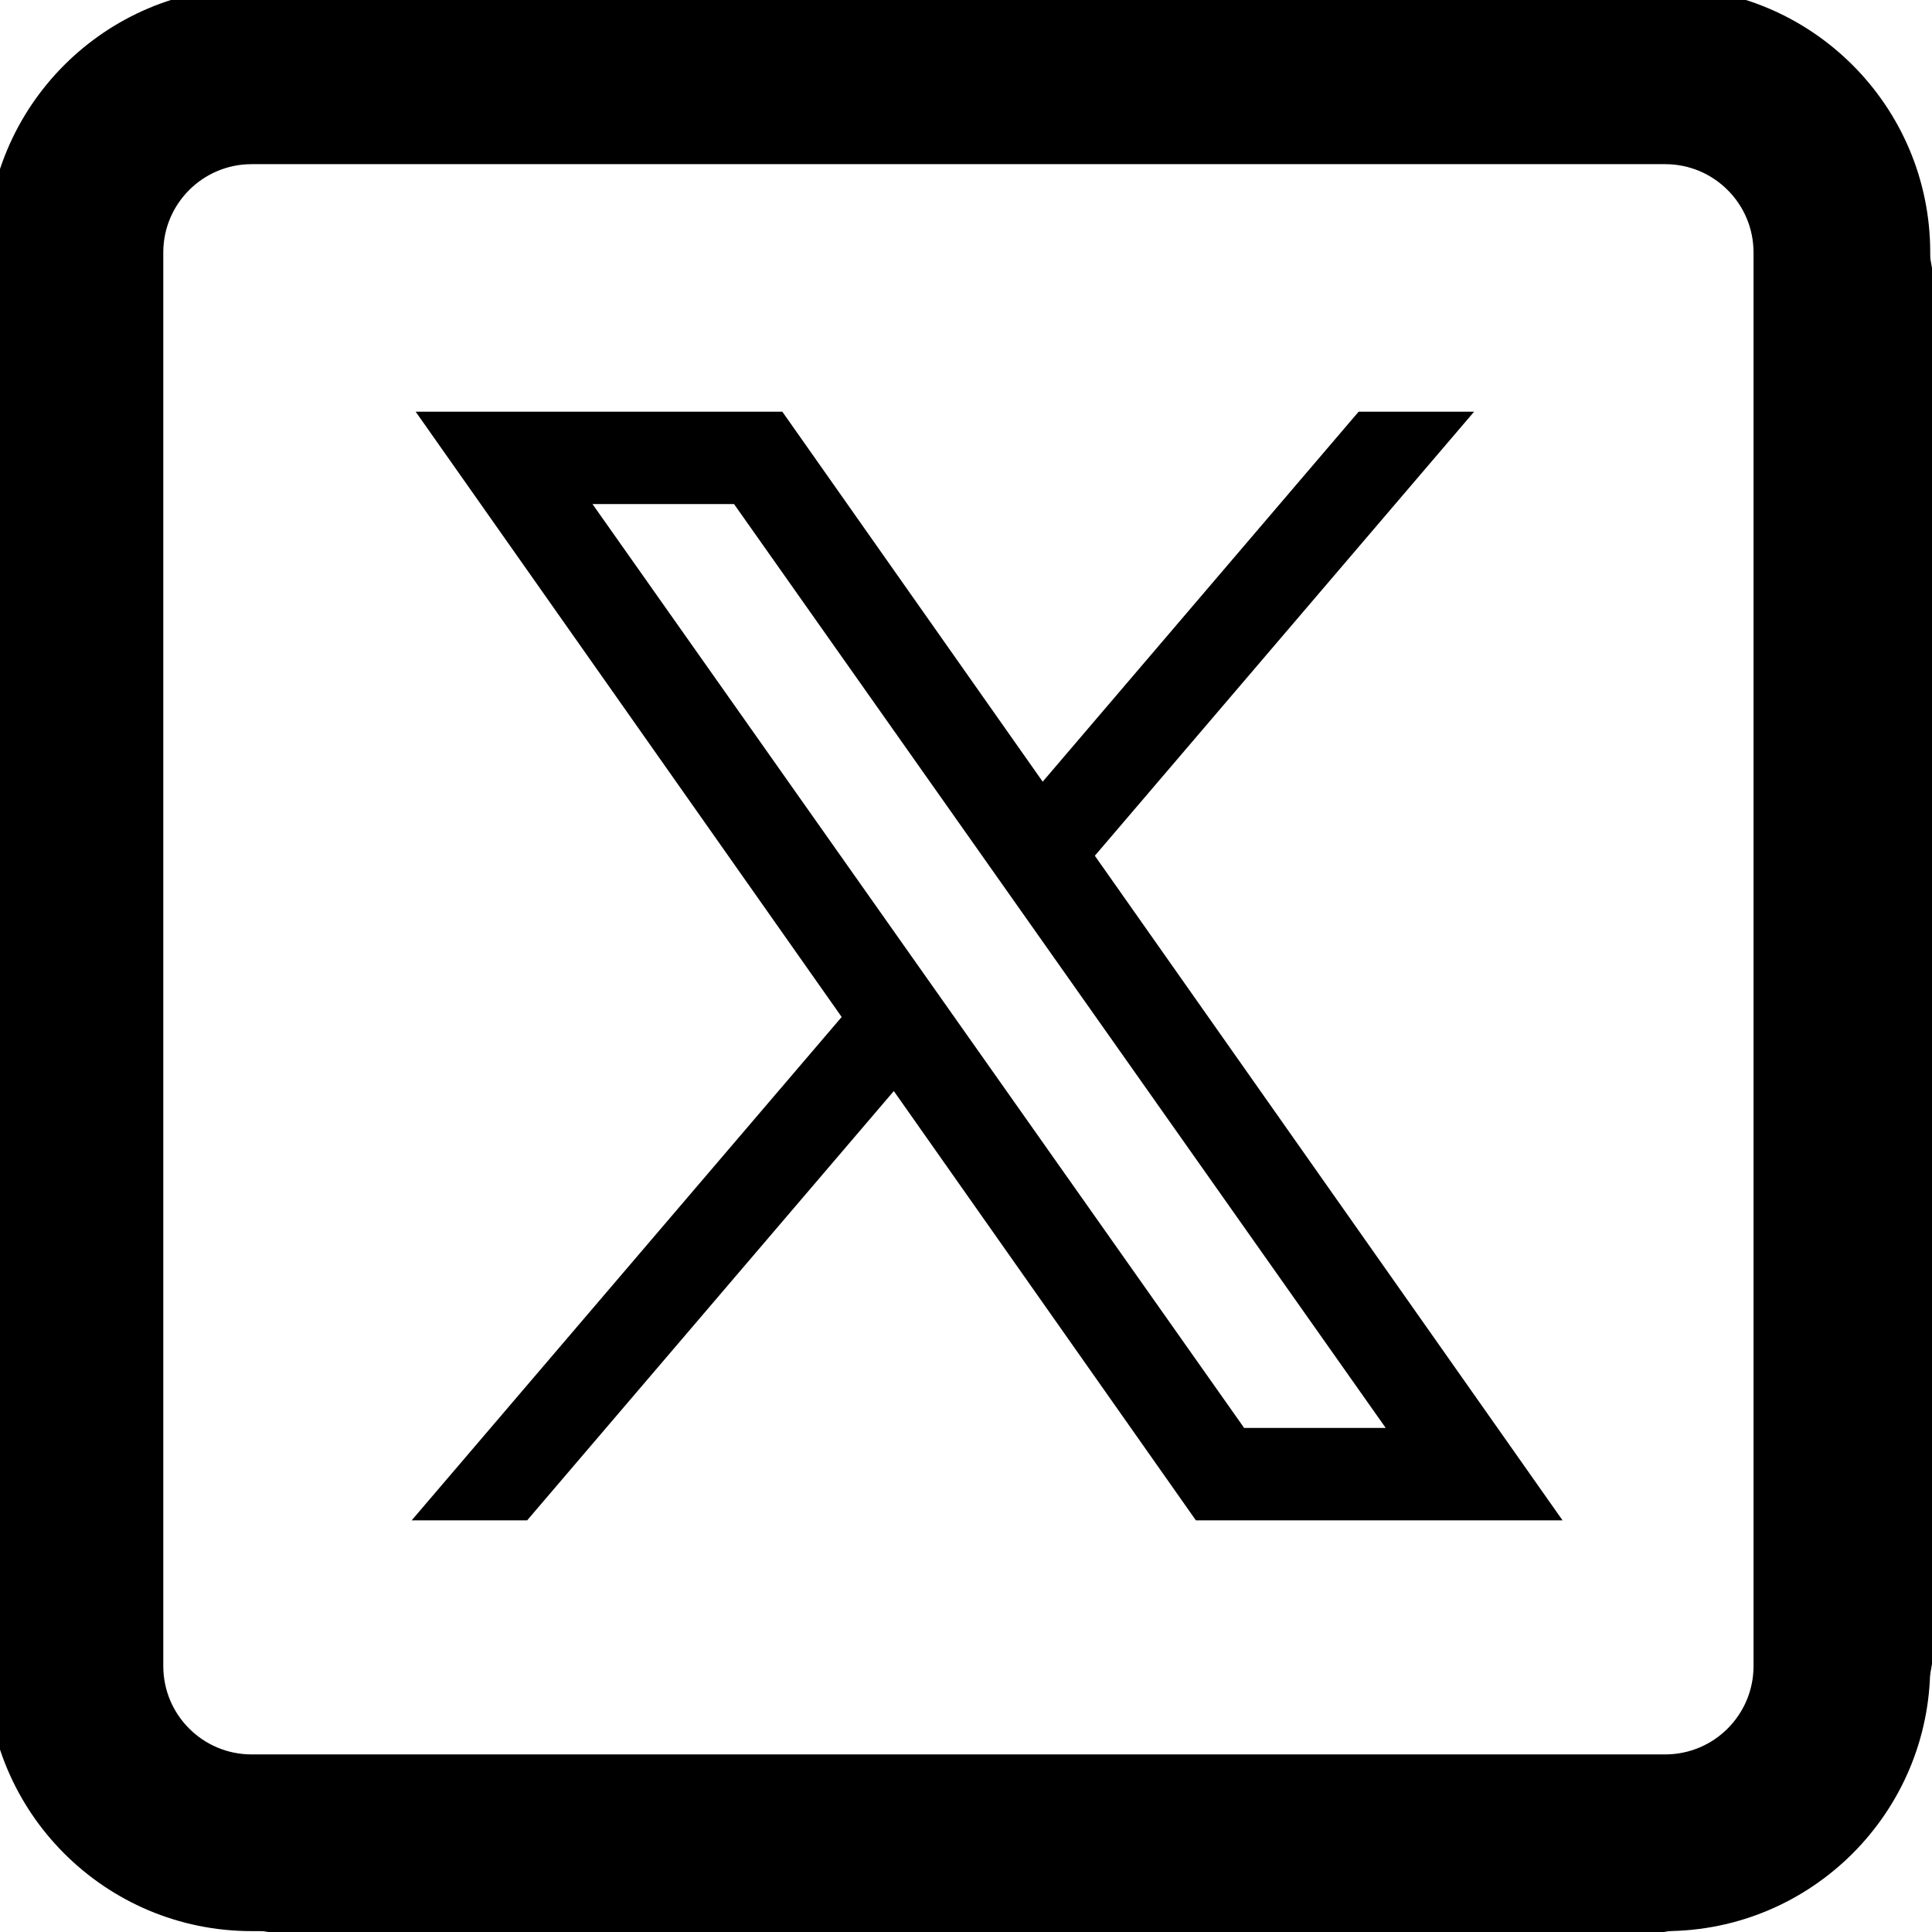 <svg width="144" height="144" viewBox="0 0 144 144" fill="none" xmlns="http://www.w3.org/2000/svg">
<g clip-path="url(#clip0_228_25)">
<path d="M23.798 -0.303C10.527 -0.303 -0.303 10.528 -0.303 23.798V120.203C-0.303 133.473 10.527 144.304 23.798 144.304H120.202C133.473 144.304 144.303 133.473 144.303 120.203V23.798C144.303 10.528 133.473 -0.303 120.202 -0.303H23.798ZM23.798 6.583H120.202C129.752 6.583 137.417 14.249 137.417 23.798V120.203C137.417 129.752 129.752 137.418 120.202 137.418H23.798C14.248 137.418 6.583 129.752 6.583 120.203V23.798C6.583 14.249 14.248 6.583 23.798 6.583ZM30.98 30.684L62.733 75.8L30.684 113.317H39.291L66.62 81.321L89.134 113.317H116.463L81.603 63.783L109.873 30.684H101.265L77.716 58.262L58.309 30.684H30.98ZM44.16 37.57H54.711L103.283 106.43H92.732L44.16 37.57Z" fill="black"/>
<path fill-rule="evenodd" clip-rule="evenodd" d="M124.114 -0.934C135.024 -0.934 143.868 7.91 143.868 18.821V124.179C143.868 135.09 135.024 143.934 124.114 143.934H18.755C7.845 143.934 -1 135.09 -1 124.179V18.821C-1 7.91 7.845 -0.934 18.755 -0.934H124.114ZM124.114 12.236C127.75 12.236 130.698 15.184 130.698 18.821V124.179C130.698 127.816 127.75 130.764 124.114 130.764H18.755C15.118 130.764 12.17 127.816 12.17 124.179V18.821C12.17 15.184 15.118 12.236 18.755 12.236H124.114Z" fill="black"/>
</g>
<defs>
<clipPath id="clip0_228_25">
<rect width="144" height="144" fill="white"/>
</clipPath>
</defs>
</svg>
